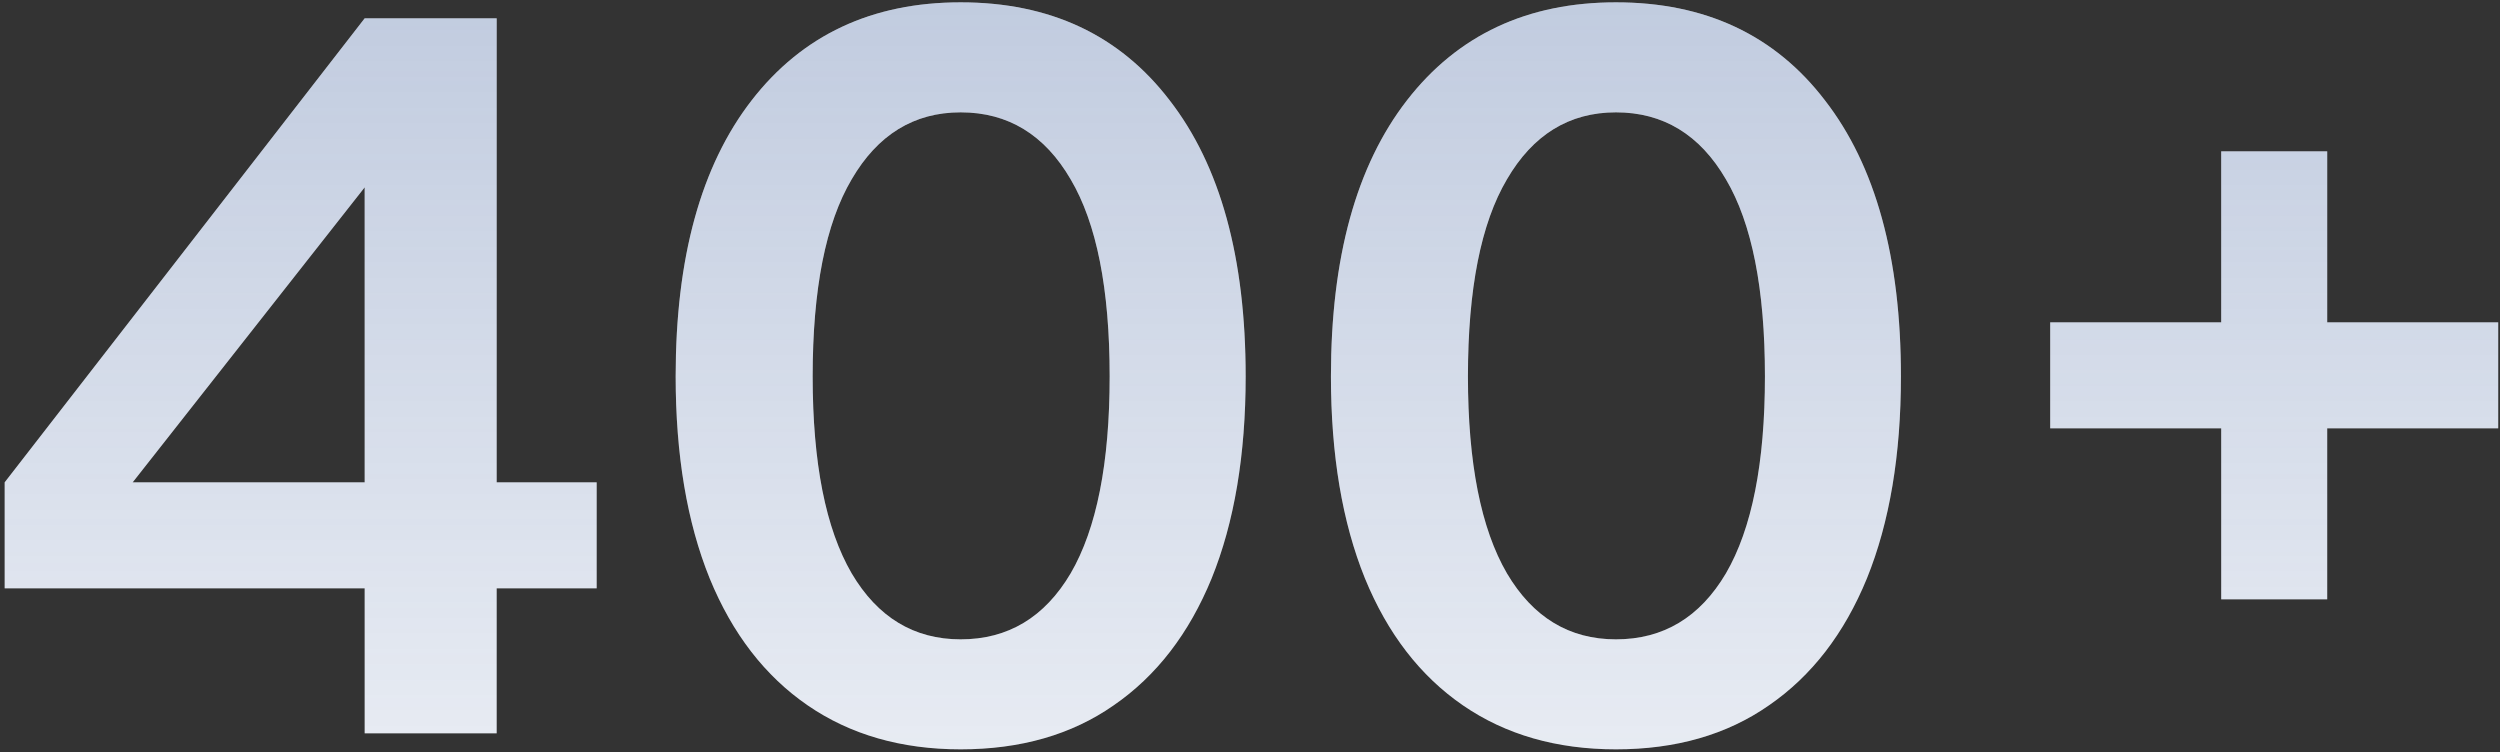<svg width="525" height="158" viewBox="0 0 525 158" fill="none" xmlns="http://www.w3.org/2000/svg">
<rect x="0" y="0" width="525" height="158" fill="#333333" stroke="none"/>
<path d="M104.3 154.001H76.58V123.551H0.98V101.291L76.58 3.851H104.3V101.291H125.3V123.551H104.3V154.001ZM76.58 39.341L27.86 101.291H76.58V39.341ZM201.738 157.361C189.278 157.361 178.568 154.281 169.608 148.121C160.648 141.961 153.788 133.071 149.028 121.451C144.268 109.691 141.888 95.551 141.888 79.031C141.888 54.111 147.208 34.791 157.848 21.071C168.488 7.351 183.118 0.491 201.738 0.491C220.498 0.491 235.128 7.351 245.628 21.071C256.268 34.791 261.588 54.111 261.588 79.031C261.588 95.551 259.208 109.691 254.448 121.451C249.688 133.071 242.828 141.961 233.868 148.121C225.048 154.281 214.338 157.361 201.738 157.361ZM201.738 134.261C211.678 134.261 219.378 129.641 224.838 120.401C230.298 111.021 233.028 97.231 233.028 79.031C233.028 60.691 230.298 46.901 224.838 37.661C219.378 28.281 211.678 23.591 201.738 23.591C191.938 23.591 184.308 28.281 178.848 37.661C173.388 46.901 170.658 60.691 170.658 79.031C170.658 97.231 173.388 111.021 178.848 120.401C184.308 129.641 191.938 134.261 201.738 134.261ZM339.346 157.361C326.886 157.361 316.176 154.281 307.216 148.121C298.256 141.961 291.396 133.071 286.636 121.451C281.876 109.691 279.496 95.551 279.496 79.031C279.496 54.111 284.816 34.791 295.456 21.071C306.096 7.351 320.726 0.491 339.346 0.491C358.106 0.491 372.736 7.351 383.236 21.071C393.876 34.791 399.196 54.111 399.196 79.031C399.196 95.551 396.816 109.691 392.056 121.451C387.296 133.071 380.436 141.961 371.476 148.121C362.656 154.281 351.946 157.361 339.346 157.361ZM339.346 134.261C349.286 134.261 356.986 129.641 362.446 120.401C367.906 111.021 370.636 97.231 370.636 79.031C370.636 60.691 367.906 46.901 362.446 37.661C356.986 28.281 349.286 23.591 339.346 23.591C329.546 23.591 321.916 28.281 316.456 37.661C310.996 46.901 308.266 60.691 308.266 79.031C308.266 97.231 310.996 111.021 316.456 120.401C321.916 129.641 329.546 134.261 339.346 134.261ZM524.623 89.951H430.543V67.691H524.623V89.951ZM488.713 125.861H466.453V31.781H488.713V125.861Z" fill="white"/>
<path d="M104.3 154.001H76.58V123.551H0.98V101.291L76.58 3.851H104.3V101.291H125.3V123.551H104.3V154.001ZM76.58 39.341L27.86 101.291H76.58V39.341ZM201.738 157.361C189.278 157.361 178.568 154.281 169.608 148.121C160.648 141.961 153.788 133.071 149.028 121.451C144.268 109.691 141.888 95.551 141.888 79.031C141.888 54.111 147.208 34.791 157.848 21.071C168.488 7.351 183.118 0.491 201.738 0.491C220.498 0.491 235.128 7.351 245.628 21.071C256.268 34.791 261.588 54.111 261.588 79.031C261.588 95.551 259.208 109.691 254.448 121.451C249.688 133.071 242.828 141.961 233.868 148.121C225.048 154.281 214.338 157.361 201.738 157.361ZM201.738 134.261C211.678 134.261 219.378 129.641 224.838 120.401C230.298 111.021 233.028 97.231 233.028 79.031C233.028 60.691 230.298 46.901 224.838 37.661C219.378 28.281 211.678 23.591 201.738 23.591C191.938 23.591 184.308 28.281 178.848 37.661C173.388 46.901 170.658 60.691 170.658 79.031C170.658 97.231 173.388 111.021 178.848 120.401C184.308 129.641 191.938 134.261 201.738 134.261ZM339.346 157.361C326.886 157.361 316.176 154.281 307.216 148.121C298.256 141.961 291.396 133.071 286.636 121.451C281.876 109.691 279.496 95.551 279.496 79.031C279.496 54.111 284.816 34.791 295.456 21.071C306.096 7.351 320.726 0.491 339.346 0.491C358.106 0.491 372.736 7.351 383.236 21.071C393.876 34.791 399.196 54.111 399.196 79.031C399.196 95.551 396.816 109.691 392.056 121.451C387.296 133.071 380.436 141.961 371.476 148.121C362.656 154.281 351.946 157.361 339.346 157.361ZM339.346 134.261C349.286 134.261 356.986 129.641 362.446 120.401C367.906 111.021 370.636 97.231 370.636 79.031C370.636 60.691 367.906 46.901 362.446 37.661C356.986 28.281 349.286 23.591 339.346 23.591C329.546 23.591 321.916 28.281 316.456 37.661C310.996 46.901 308.266 60.691 308.266 79.031C308.266 97.231 310.996 111.021 316.456 120.401C321.916 129.641 329.546 134.261 339.346 134.261ZM524.623 89.951H430.543V67.691H524.623V89.951ZM488.713 125.861H466.453V31.781H488.713V125.861Z" fill="url(#paint0_linear_257_1093)" fill-opacity="0.35"/>
<defs>
<linearGradient id="paint0_linear_257_1093" x1="270" y1="-34.999" x2="270" y2="238.173" gradientUnits="userSpaceOnUse">
<stop stop-color="#365898"/>
<stop offset="1" stop-color="#365898" stop-opacity="0.057"/>
<stop offset="1" stop-color="#365898" stop-opacity="0"/>
</linearGradient>
</defs>
</svg>
